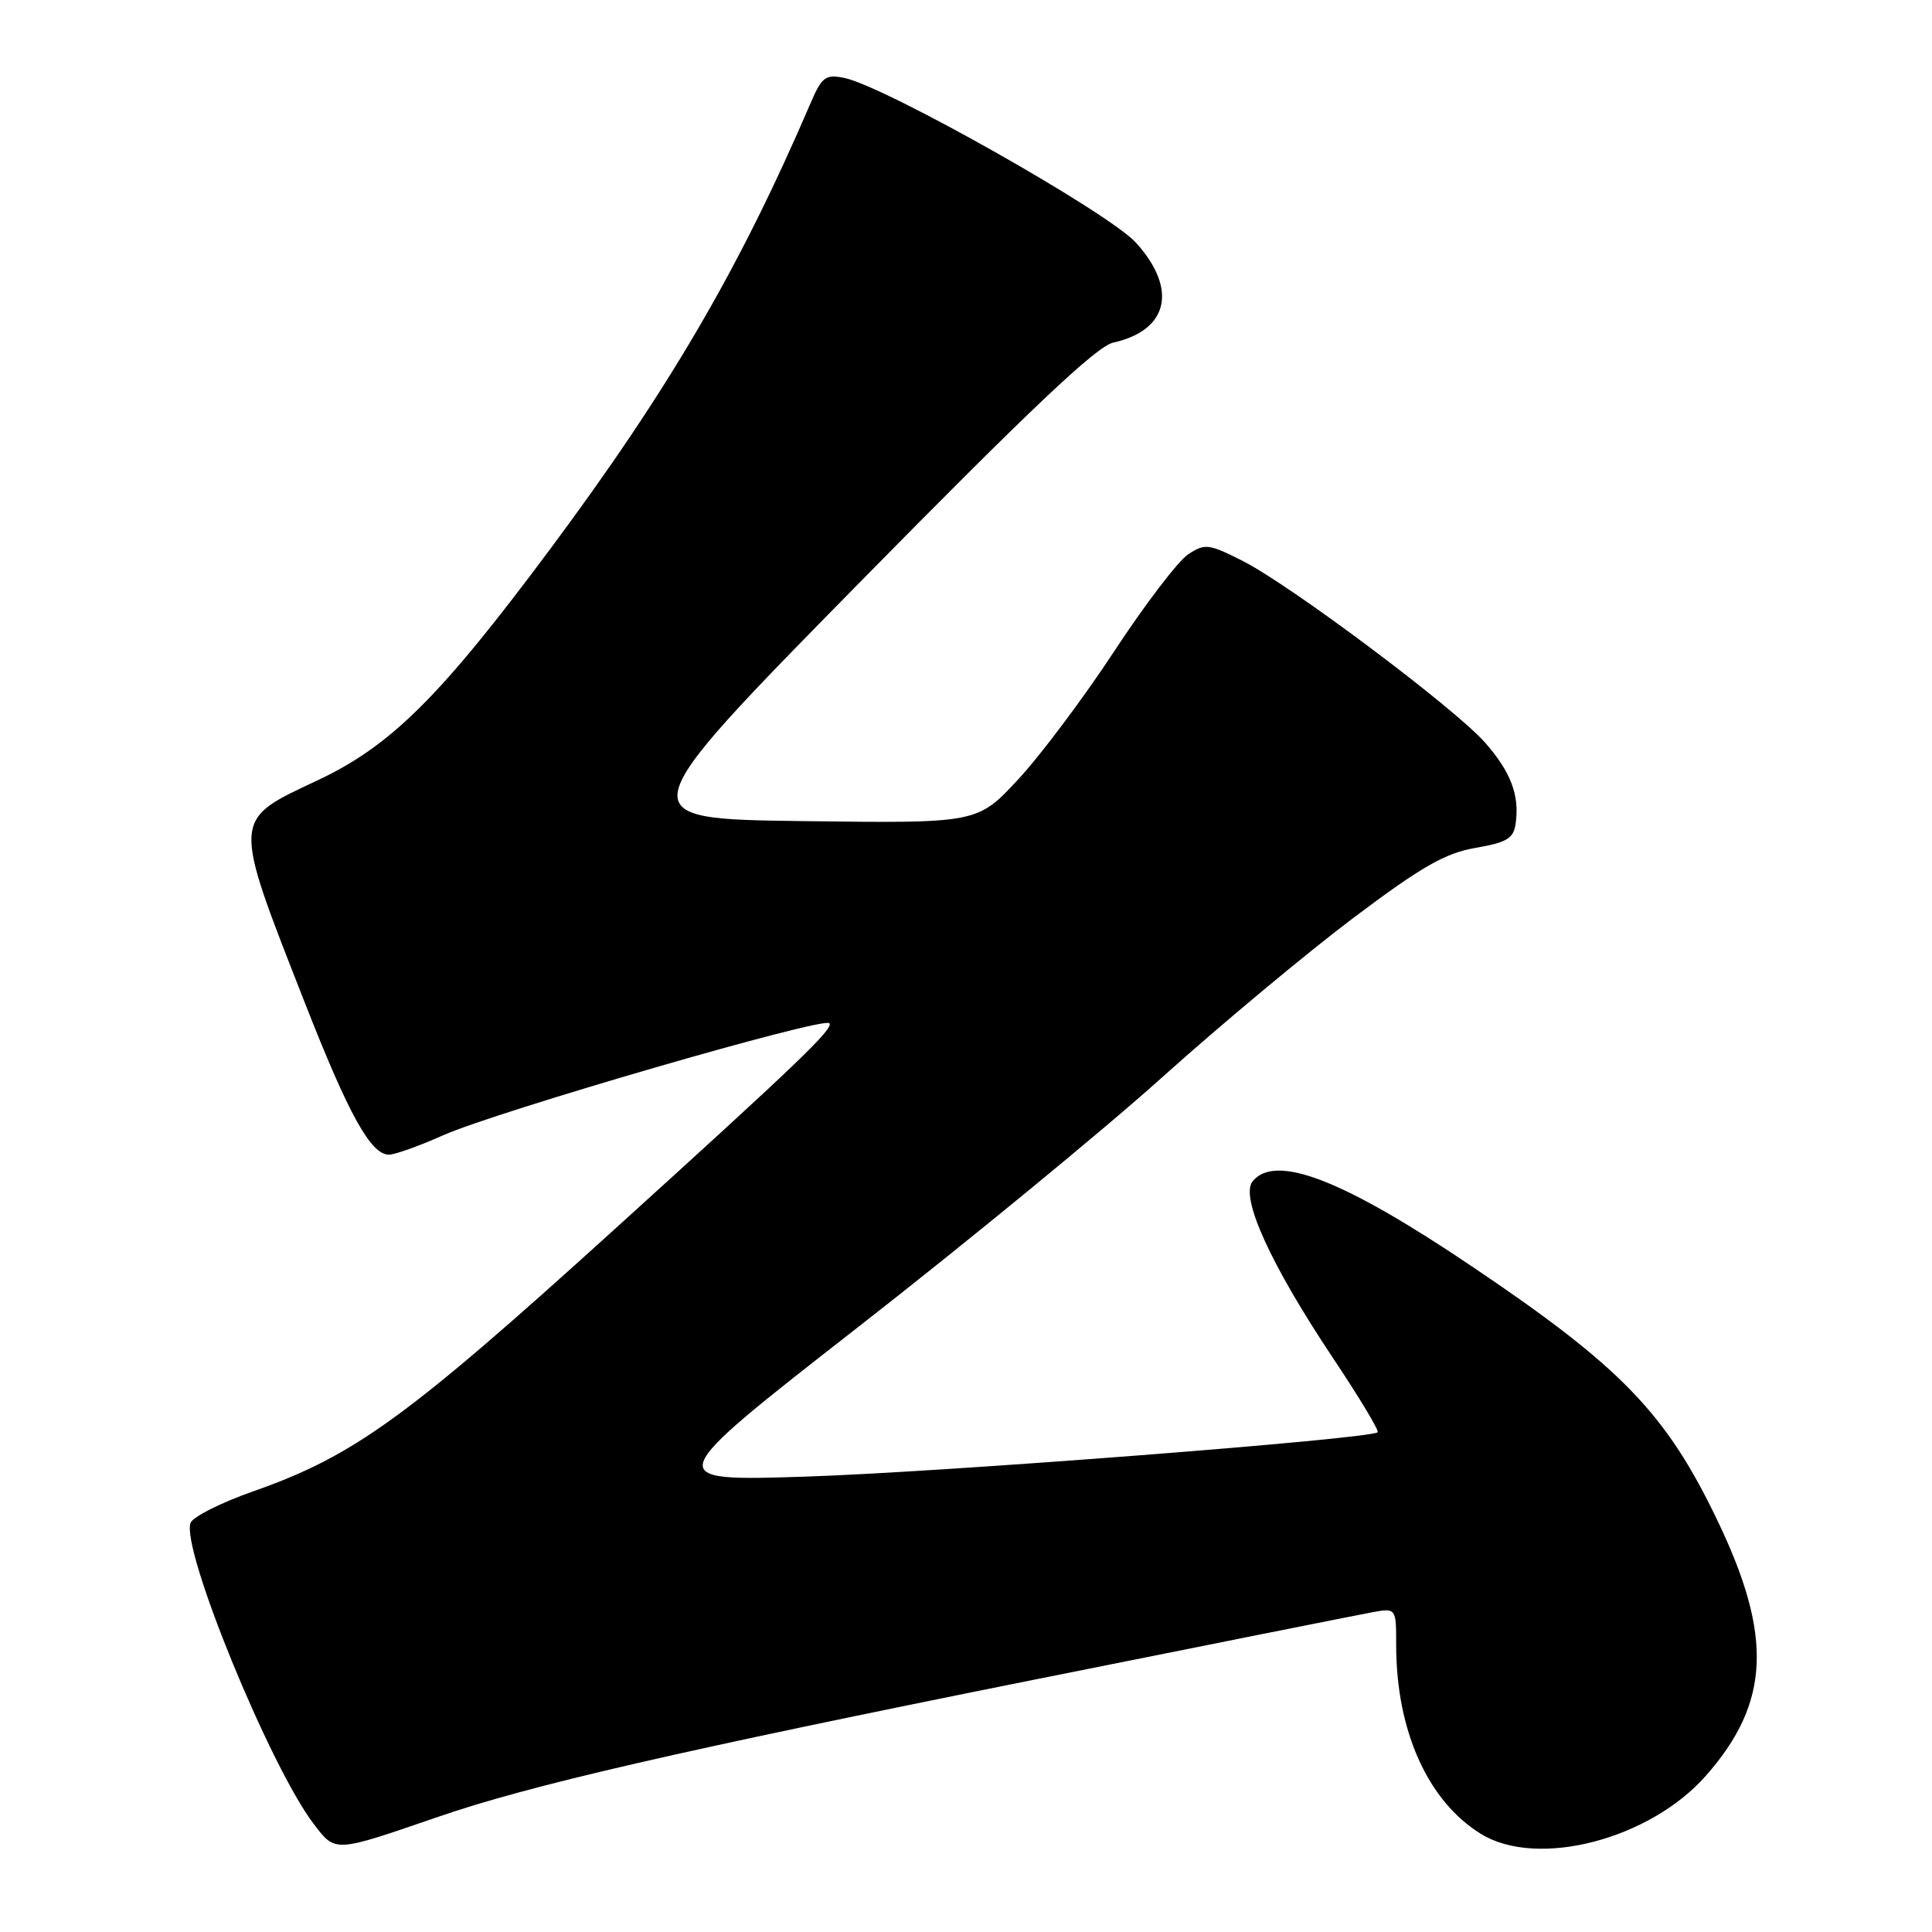<?xml version="1.0" encoding="UTF-8" standalone="no"?>
<!DOCTYPE svg PUBLIC "-//W3C//DTD SVG 1.1//EN" "http://www.w3.org/Graphics/SVG/1.1/DTD/svg11.dtd" >
<svg xmlns="http://www.w3.org/2000/svg" xmlns:xlink="http://www.w3.org/1999/xlink" version="1.1" viewBox="0 0 256 256">
 <g >
 <path fill="currentColor"
d=" M 57.97 240.77 C 70.16 236.56 89.86 232.03 136.97 222.58 C 159.81 218.00 179.96 213.98 181.75 213.65 C 185.00 213.05 185.00 213.05 185.00 217.98 C 185.00 229.36 189.22 238.72 196.28 243.03 C 203.78 247.60 218.65 243.72 226.08 235.25 C 234.52 225.64 234.93 216.86 227.64 201.62 C 220.79 187.29 214.89 181.17 195.00 167.78 C 177.98 156.31 169.04 152.84 165.99 156.51 C 164.27 158.58 168.33 167.51 176.63 179.95 C 180.10 185.14 182.76 189.57 182.55 189.78 C 181.68 190.66 125.10 195.05 107.00 195.65 C 87.50 196.29 87.50 196.29 113.66 175.88 C 128.05 164.66 146.19 149.76 153.97 142.77 C 161.75 135.78 173.16 126.28 179.31 121.64 C 188.37 114.83 191.45 113.06 195.50 112.35 C 199.68 111.63 200.55 111.10 200.83 109.14 C 201.37 105.39 200.20 102.30 196.79 98.41 C 192.78 93.85 171.09 77.59 164.67 74.33 C 160.17 72.05 159.66 71.99 157.44 73.45 C 156.13 74.31 151.73 80.07 147.67 86.25 C 143.61 92.44 137.86 100.11 134.89 103.30 C 129.50 109.10 129.50 109.10 106.31 108.80 C 83.13 108.50 83.13 108.50 113.81 77.28 C 136.40 54.31 145.29 45.89 147.50 45.40 C 154.83 43.77 156.08 38.31 150.53 32.17 C 146.91 28.16 117.23 11.40 111.85 10.32 C 109.38 9.83 108.90 10.19 107.42 13.63 C 98.01 35.56 88.66 51.57 72.92 72.73 C 58.29 92.39 51.79 98.85 41.97 103.45 C 30.69 108.75 30.72 108.20 40.38 132.84 C 46.20 147.70 49.13 153.00 51.54 153.00 C 52.31 153.00 55.54 151.85 58.72 150.43 C 65.92 147.24 109.06 134.72 109.89 135.58 C 110.54 136.26 105.68 140.91 81.26 163.04 C 53.87 187.87 46.94 192.89 33.66 197.57 C 29.34 199.08 25.56 200.98 25.25 201.79 C 23.95 205.19 35.76 234.06 41.56 241.67 C 44.47 245.49 44.23 245.50 57.97 240.77 Z "/>
</g>
</svg>